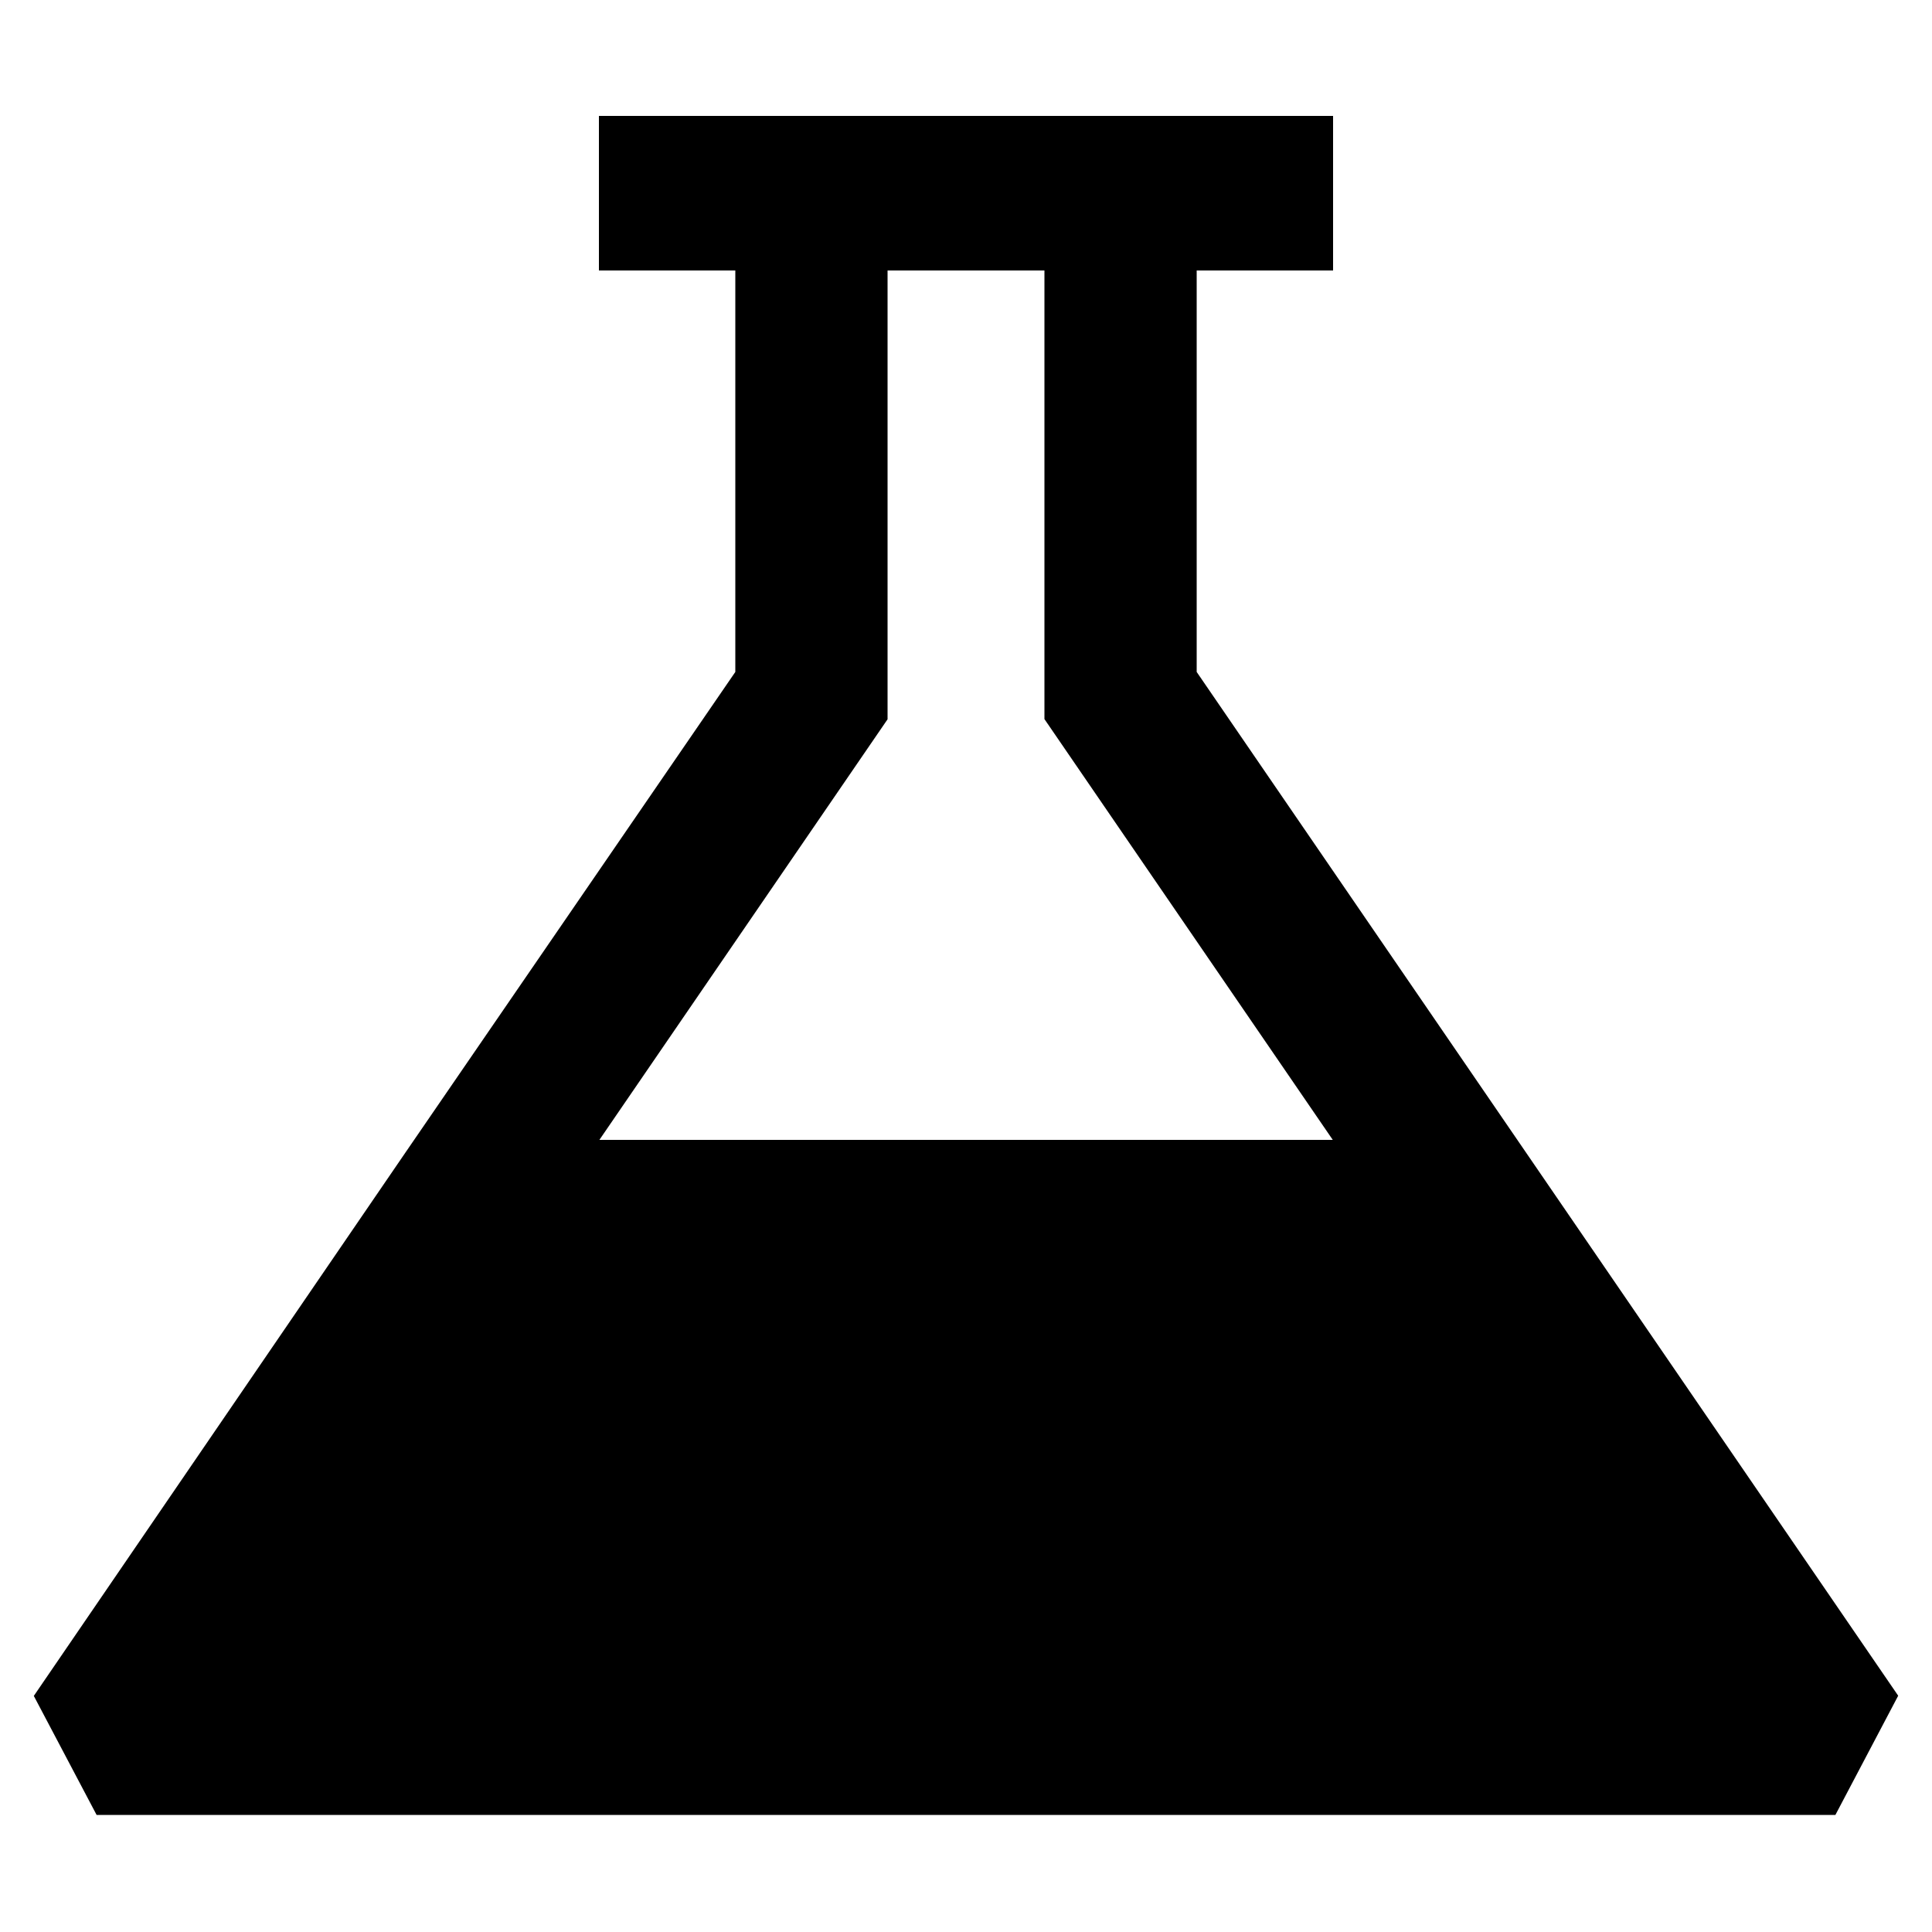 <?xml-stylesheet type="text/css" href="iconomagic.css"?>
<svg xmlns="http://www.w3.org/2000/svg" id="lab" class="icon" viewBox="0 0 100 100">
	<title>lab</title>
	<defs>
		<style>
			<![CDATA[
			/* your styles go here */
			]]>
		</style>
	</defs>
	<path id="beaker" class="clr-1" d="M78.27,58.61,61.94,34.78V14H69V6H31v8h7.06V34.78l-17.16,25-19.15,28L5,93.94H95l3.25-6.17ZM12.48,86.06l2.06-3h0l31.4-45.83V14h8.12V37.22L85.47,83.06h0l2.06,3Z"/>
	<polygon id="liquid" class="clr-1" points="8.72 88 28.59 59 71.41 59 91.28 88 8.72 88" />
</svg>
